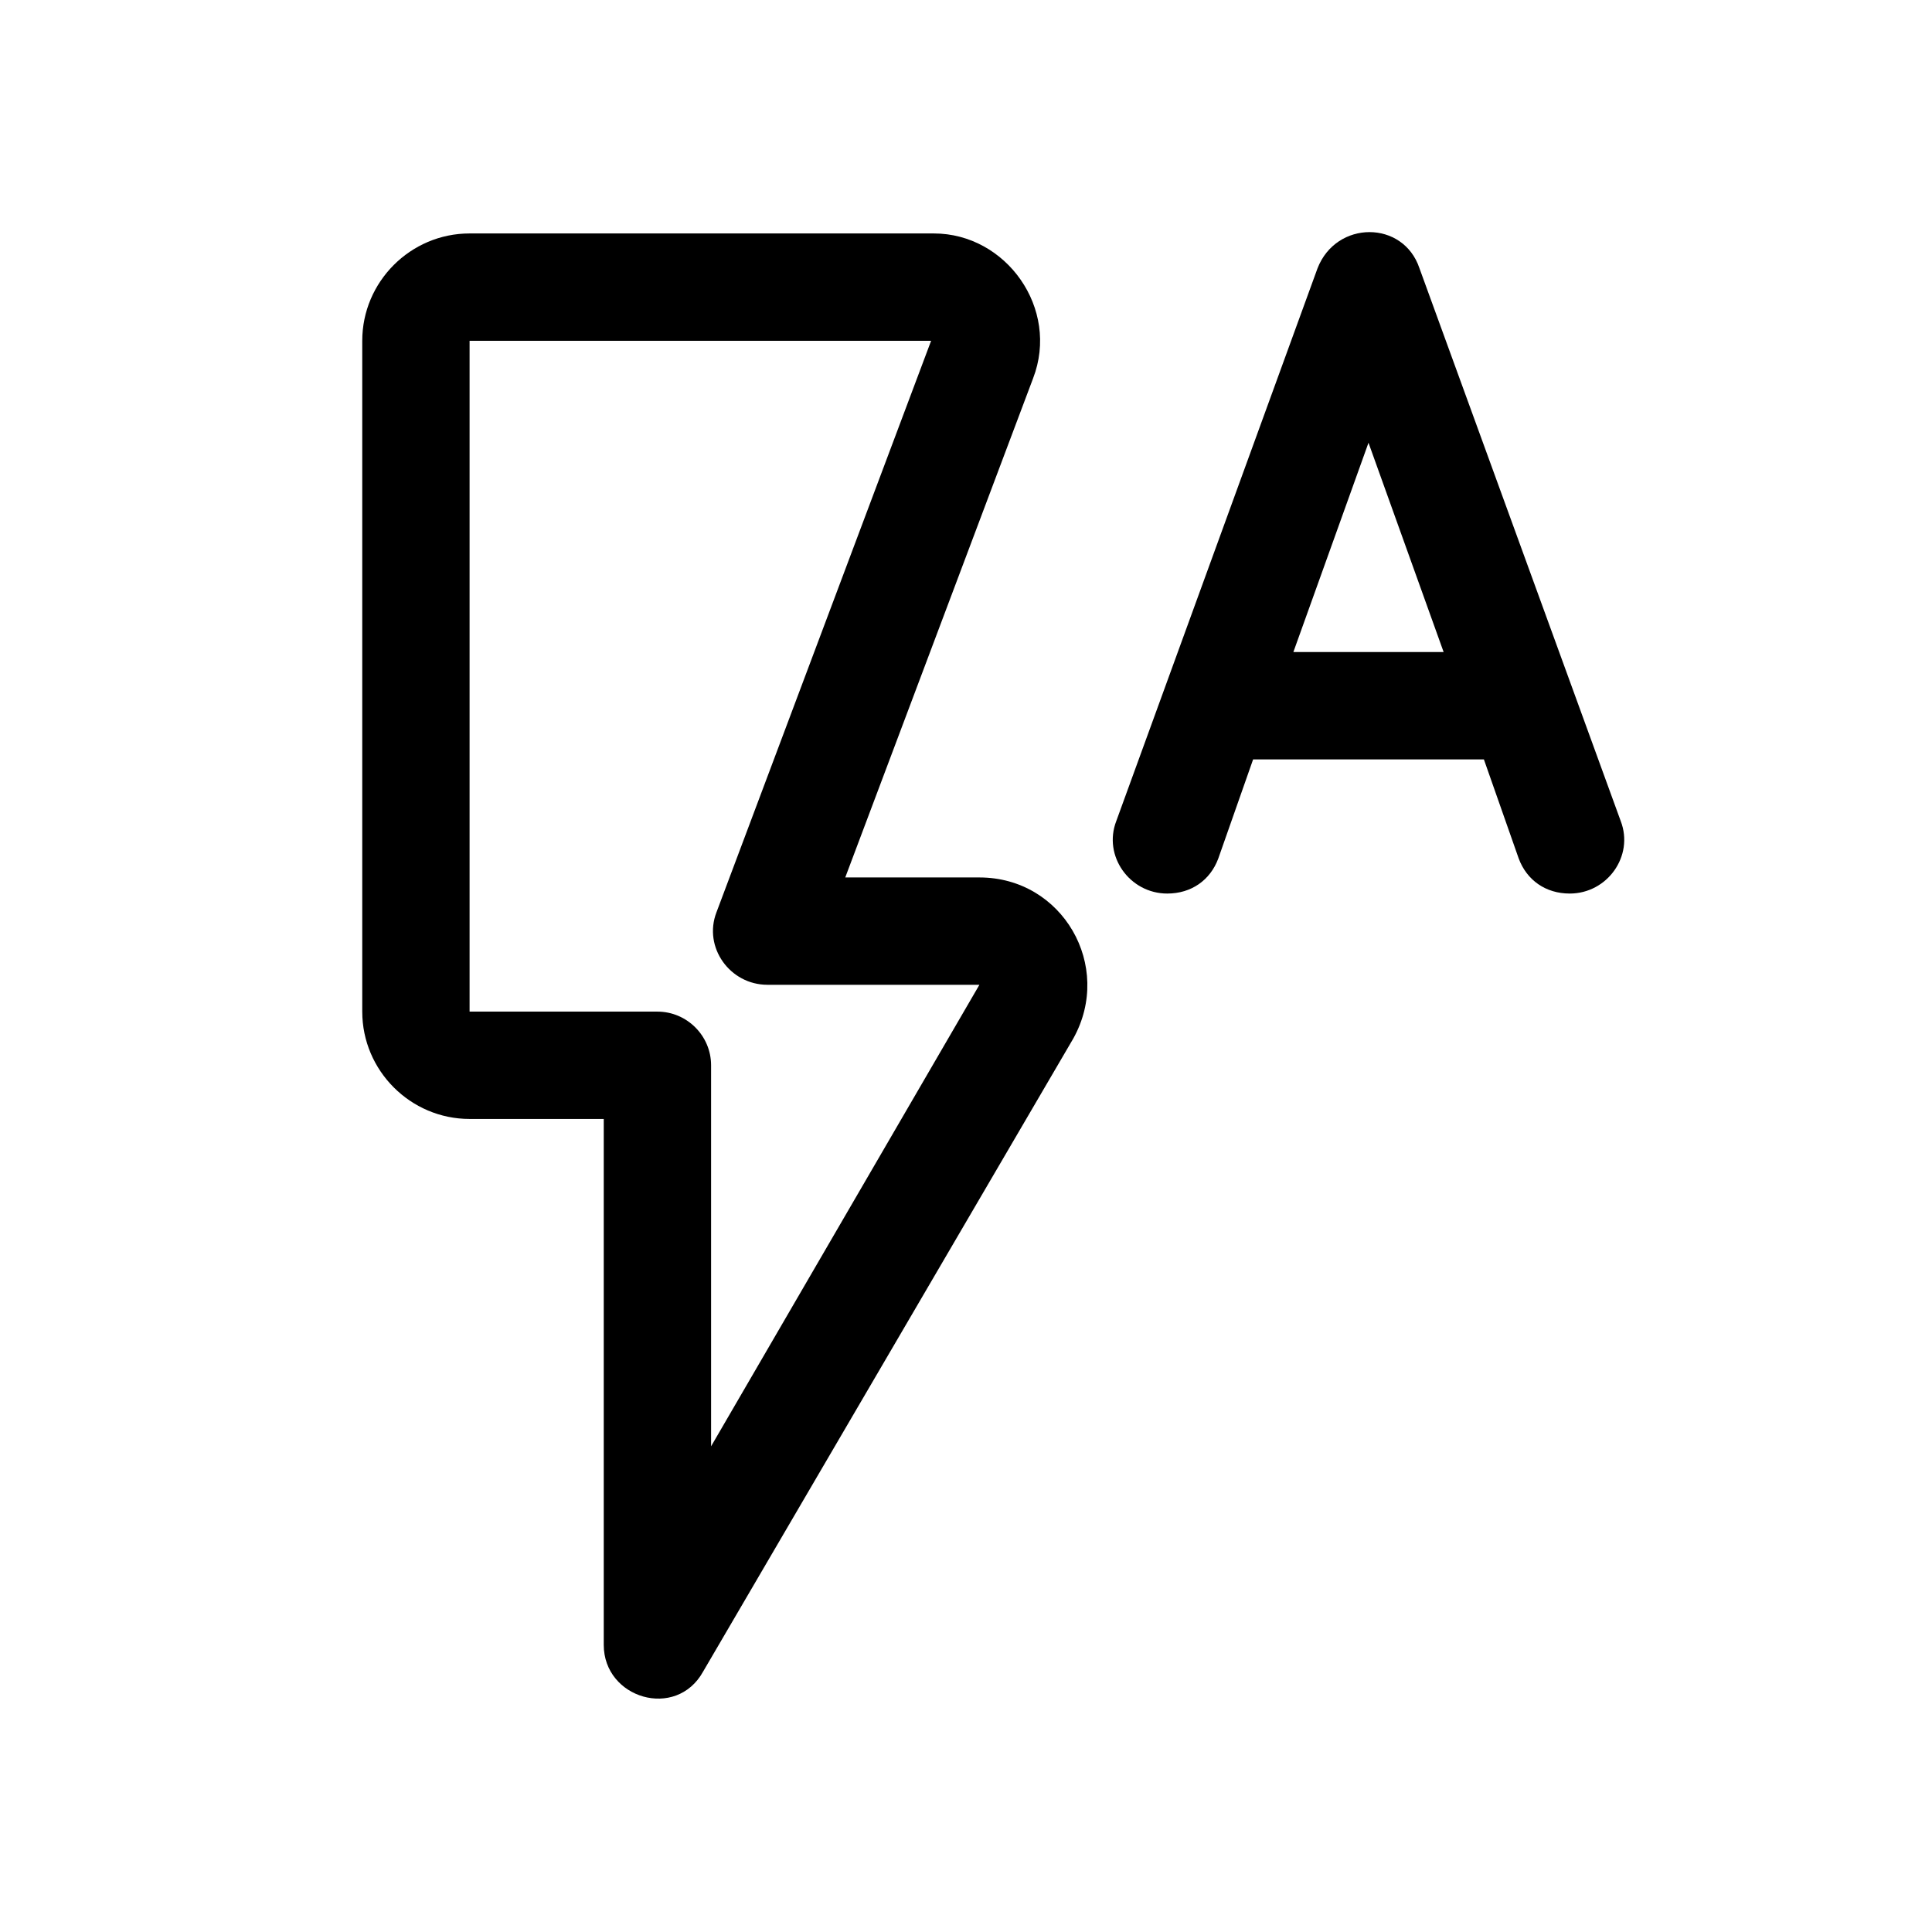 <?xml version="1.0" encoding="utf-8"?>
<!-- Generator: Adobe Illustrator 24.0.0, SVG Export Plug-In . SVG Version: 6.00 Build 0)  -->
<svg version="1.1" id="Layer_1" xmlns="http://www.w3.org/2000/svg" xmlns:xlink="http://www.w3.org/1999/xlink" x="0px" y="0px"
	 viewBox="0 0 72 72" style="enable-background:new 0 0 72 72;" xml:space="preserve">
<style type="text/css">
	.st0{fill:none;}
</style>
<title>search</title>
<rect class="st0" width="72" height="72"/>
<g>
	<path d="M36.5,32.7h-5l7-18.6c1-2.6-1-5.4-3.7-5.4H17.5c-2.2,0-4,1.8-4,4v25c0,2.2,1.8,4,4,4h5v19.6c0,2,2.7,2.8,3.7,1L40,38.7
		C41.5,36,39.6,32.7,36.5,32.7z M17.5,37.7v-25h17.2l-8,21.3c-0.5,1.3,0.5,2.7,1.9,2.7h7.9l-10,17.2V39.7c0-1.1-0.9-2-2-2H17.5z"/>
	<path d="M45.4,32l1.3-3.7h8.6l1.3,3.7c0.3,0.8,1,1.3,1.9,1.3h0c1.4,0,2.4-1.4,1.9-2.7L52.9,10c-0.6-1.8-3.1-1.8-3.8,0l-7.5,20.6
		c-0.5,1.3,0.5,2.7,1.9,2.7h0C44.4,33.3,45.1,32.8,45.4,32z M51,16.5l2.8,7.8h-5.6L51,16.5z"/>
</g>
</svg>
